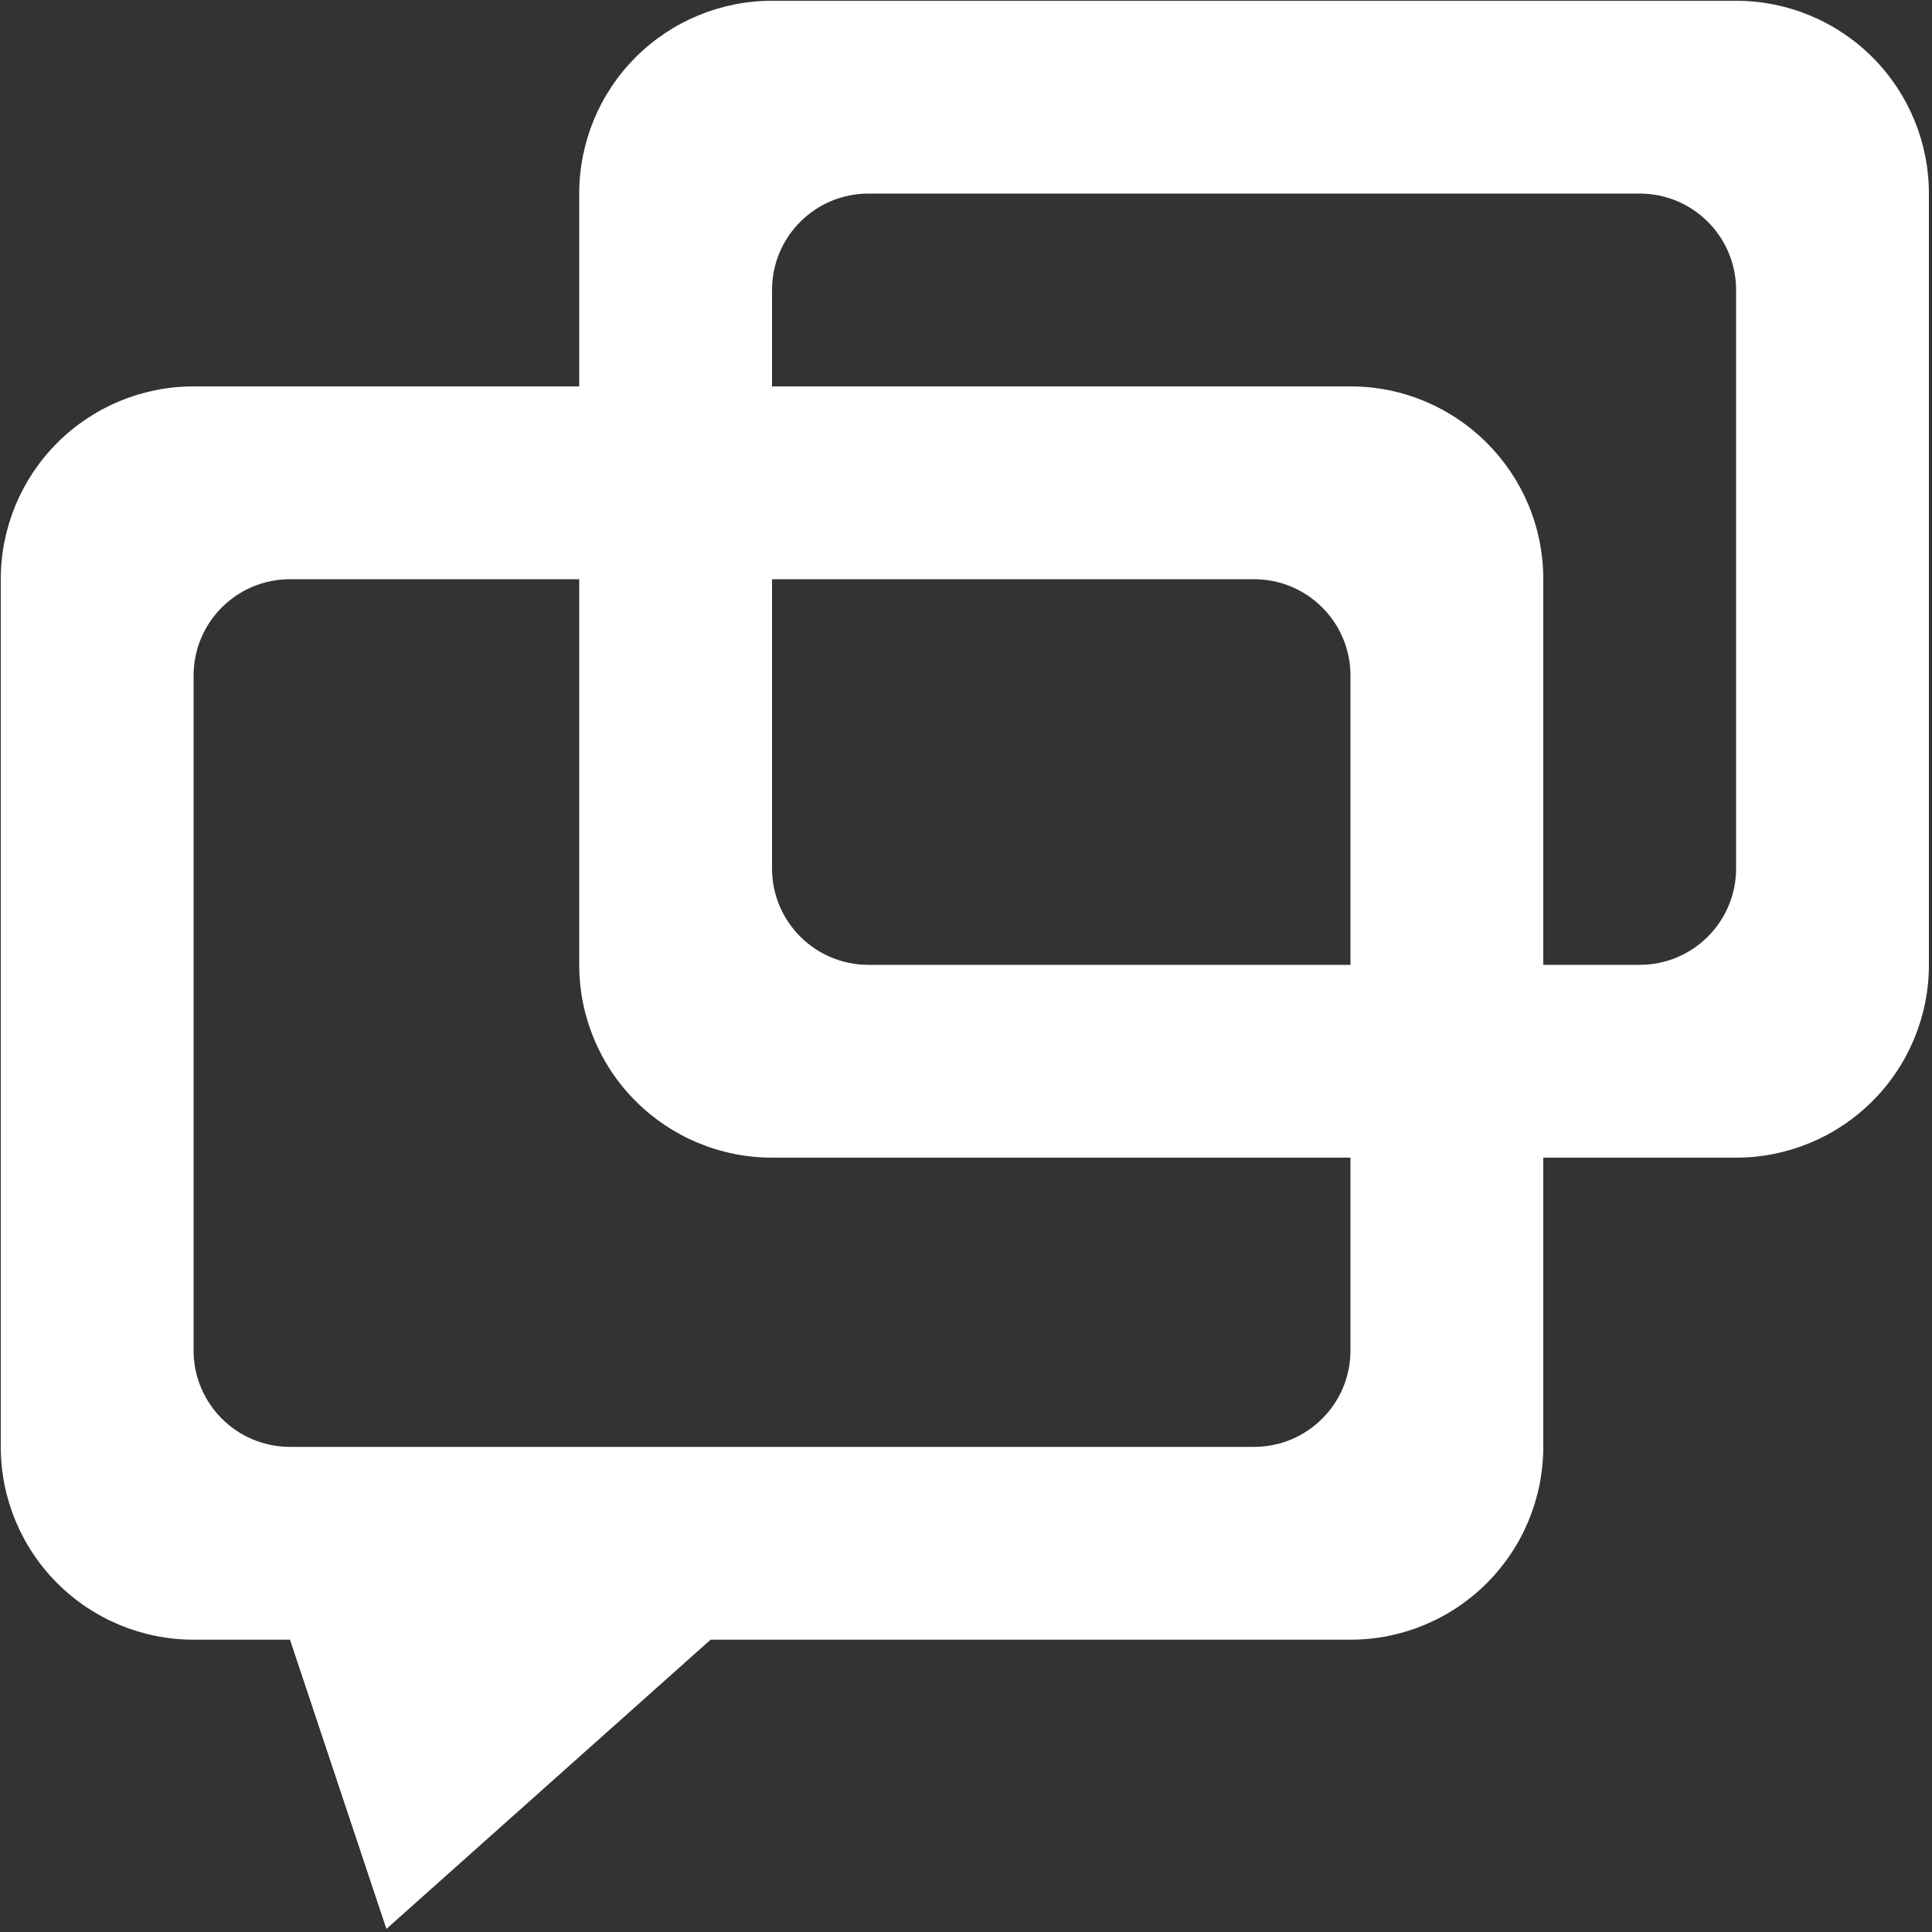 <?xml version="1.0" encoding="UTF-8"?>
<svg width="40px" height="40px" viewBox="0 0 40 40" version="1.1" xmlns="http://www.w3.org/2000/svg" xmlns:xlink="http://www.w3.org/1999/xlink">
    <rect x="0" y="0" width="40" height="40" fill="#333333" stroke="none"/>
    <!-- Generator: Sketch 59 (86127) - https://sketch.com -->
    <title>guanlianwenda</title>
    <desc>Created with Sketch.</desc>
    <g id="页面-1" stroke="none" stroke-width="1" fill="none" fill-rule="evenodd">
        <g id="画板" transform="translate(-663, -27)" fill="#fff" fill-rule="nonzero">
            <g id="Tab-Bar备份" transform="translate(8, 12)">
                <g id="guanlianwenda" transform="translate(655, 15)">
                    <path d="M35.944,23.968 L31.952,23.968 L31.952,29.956 C31.952,31.014 31.531,32.03 30.782,32.778 C30.034,33.527 29.018,33.948 27.96,33.948 L14.712,33.948 L8,39.936 L6.004,33.948 L4.008,33.948 C2.949,33.948 1.933,33.527 1.185,32.778 C0.436,32.03 0.016,31.014 0.016,29.956 L0.016,11.992 C0.016,10.933 0.436,9.918 1.185,9.169 C1.933,8.42 2.949,8 4.008,8 L11.992,8 L11.992,4.008 C11.992,2.949 12.412,1.933 13.161,1.185 C13.91,0.436 14.925,0.016 15.984,0.016 L35.944,0.016 C37.002,0.016 38.018,0.436 38.767,1.185 C39.515,1.933 39.936,2.949 39.936,4.008 L39.936,19.976 C39.936,21.034 39.515,22.05 38.767,22.798 C38.018,23.547 37.002,23.968 35.944,23.968 L35.944,23.968 Z M6.004,11.992 C4.901,11.992 4.008,12.885 4.008,13.988 L4.008,27.96 C4.008,29.062 4.901,29.956 6.004,29.956 L25.964,29.956 C27.066,29.956 27.96,29.062 27.96,27.96 L27.96,23.968 L15.984,23.968 C14.925,23.968 13.91,23.547 13.161,22.798 C12.412,22.05 11.992,21.034 11.992,19.976 L11.992,11.992 L6.004,11.992 Z M27.96,19.976 L27.96,13.988 C27.96,12.885 27.066,11.992 25.964,11.992 L15.984,11.992 L15.984,17.98 C15.984,19.082 16.877,19.976 17.98,19.976 L27.96,19.976 L27.96,19.976 Z M35.944,6.004 C35.944,4.901 35.05,4.008 33.948,4.008 L17.98,4.008 C16.877,4.008 15.984,4.901 15.984,6.004 L15.984,8 L27.96,8 C30.164,8 31.952,9.787 31.952,11.992 L31.952,19.976 L33.948,19.976 C35.05,19.976 35.944,19.082 35.944,17.98 L35.944,6.004 L35.944,6.004 Z" id="形状"></path>
                </g>
            </g>
        </g>
    </g>
</svg>
